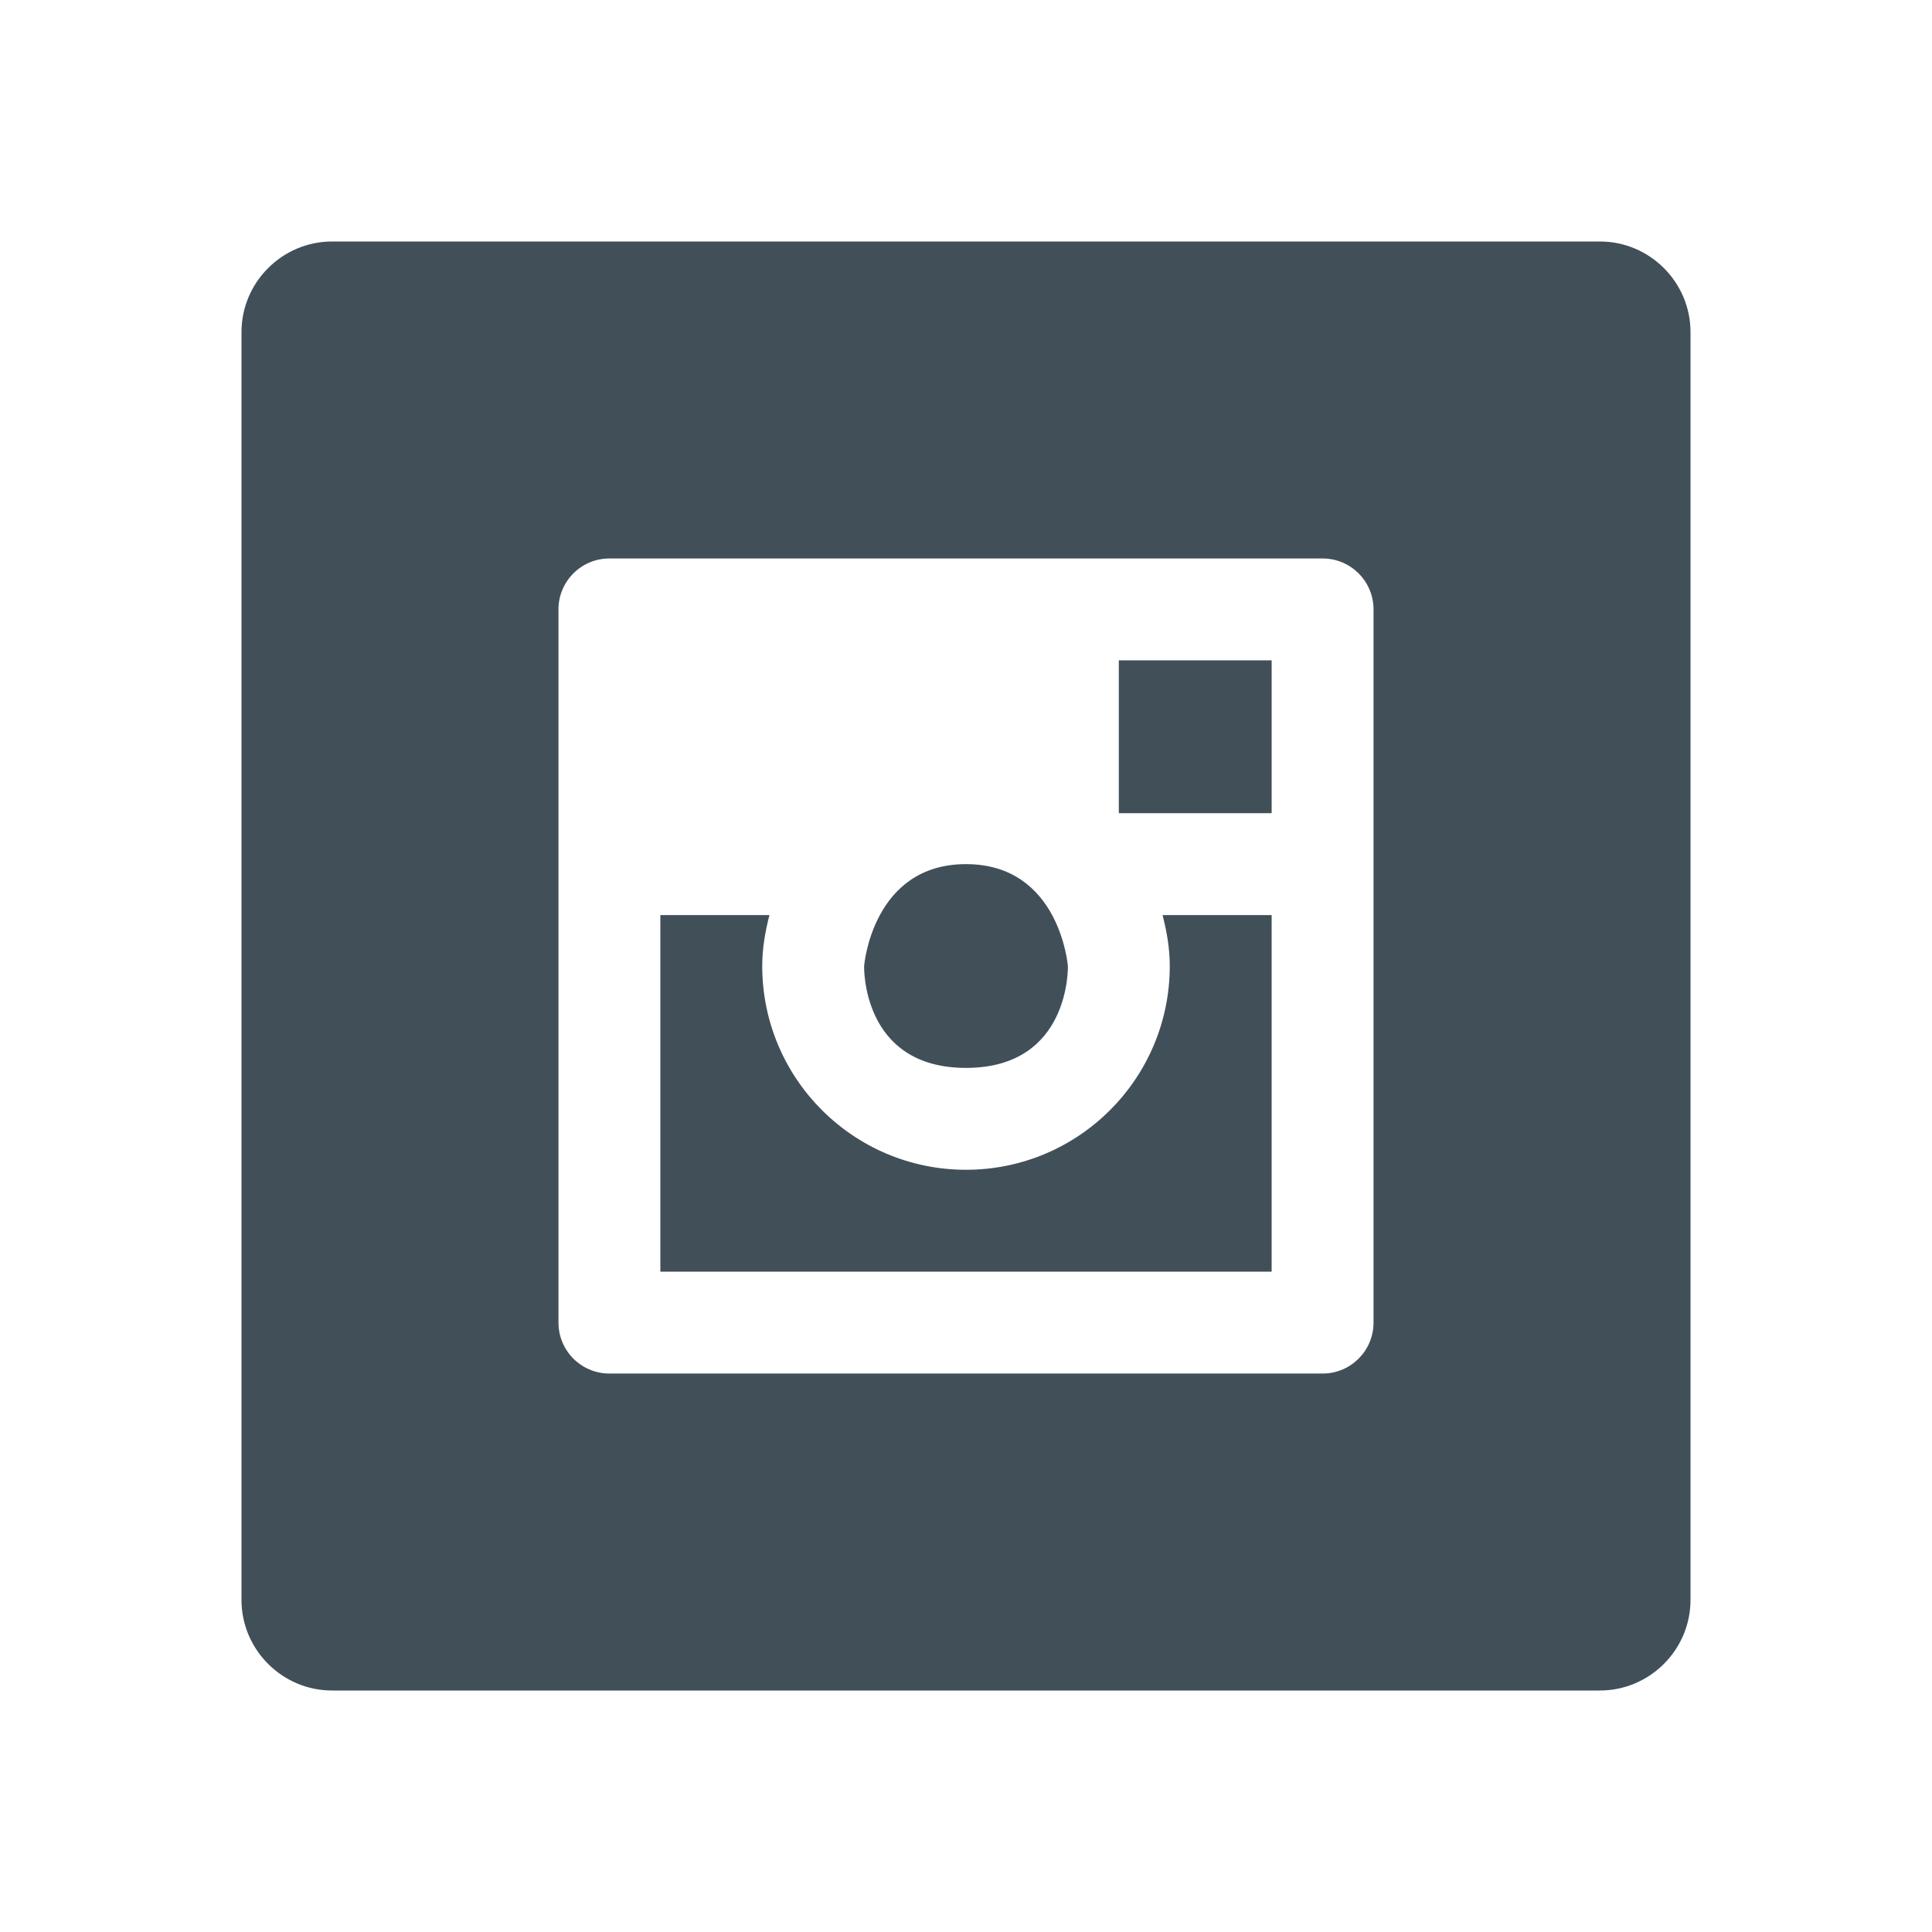 <?xml version="1.0" encoding="utf-8"?>
<!-- Generator: Adobe Illustrator 16.2.1, SVG Export Plug-In . SVG Version: 6.00 Build 0)  -->
<!DOCTYPE svg PUBLIC "-//W3C//DTD SVG 1.1//EN" "http://www.w3.org/Graphics/SVG/1.1/DTD/svg11.dtd">
<svg version="1.1" id="Icons" xmlns="http://www.w3.org/2000/svg" xmlns:xlink="http://www.w3.org/1999/xlink" x="0px" y="0px"
	 width="128px" height="128px" viewBox="0 0 128 128" enable-background="new 0 0 128 128" xml:space="preserve">
<g>
	<path fill="#414F59" d="M64,70.751c6.947,0,6.75-6.75,6.75-6.75s-0.533-6.75-6.75-6.75c-6.215,0-6.75,6.75-6.75,6.75
		S57.055,70.751,64,70.751z"/>
	<rect x="74.125" y="43.75" fill="#414F59" width="10.125" height="10.126"/>
	<path fill="#414F59" d="M77.022,60.626c0.28,1.083,0.478,2.202,0.478,3.373v0.002c0,7.454-6.045,13.5-13.5,13.5
		s-13.5-6.046-13.5-13.5c0-1.172,0.198-2.292,0.477-3.375H50.5h-6.75v23.625h6.75h3.375h20.25H84.25V74.126V64.001v-3.375H77.5
		H77.022z"/>
	<path fill="#414F59" d="M106,16H22c-3.3,0-6,2.7-6,6v84c0,3.3,2.7,6,6,6h84c3.3,0,6-2.7,6-6V22C112,18.7,109.3,16,106,16z
		 M91,43.75v40.501v0.001v3.374c0,1.864-1.51,3.375-3.375,3.375H84.25h-40.5h-3.375C38.51,91.001,37,89.49,37,87.626V77.501V53.876
		V40.375C37,38.512,38.51,37,40.375,37h13.5h20.25h13.5C89.49,37,91,38.512,91,40.375V43.75z"/>
</g>
</svg>
